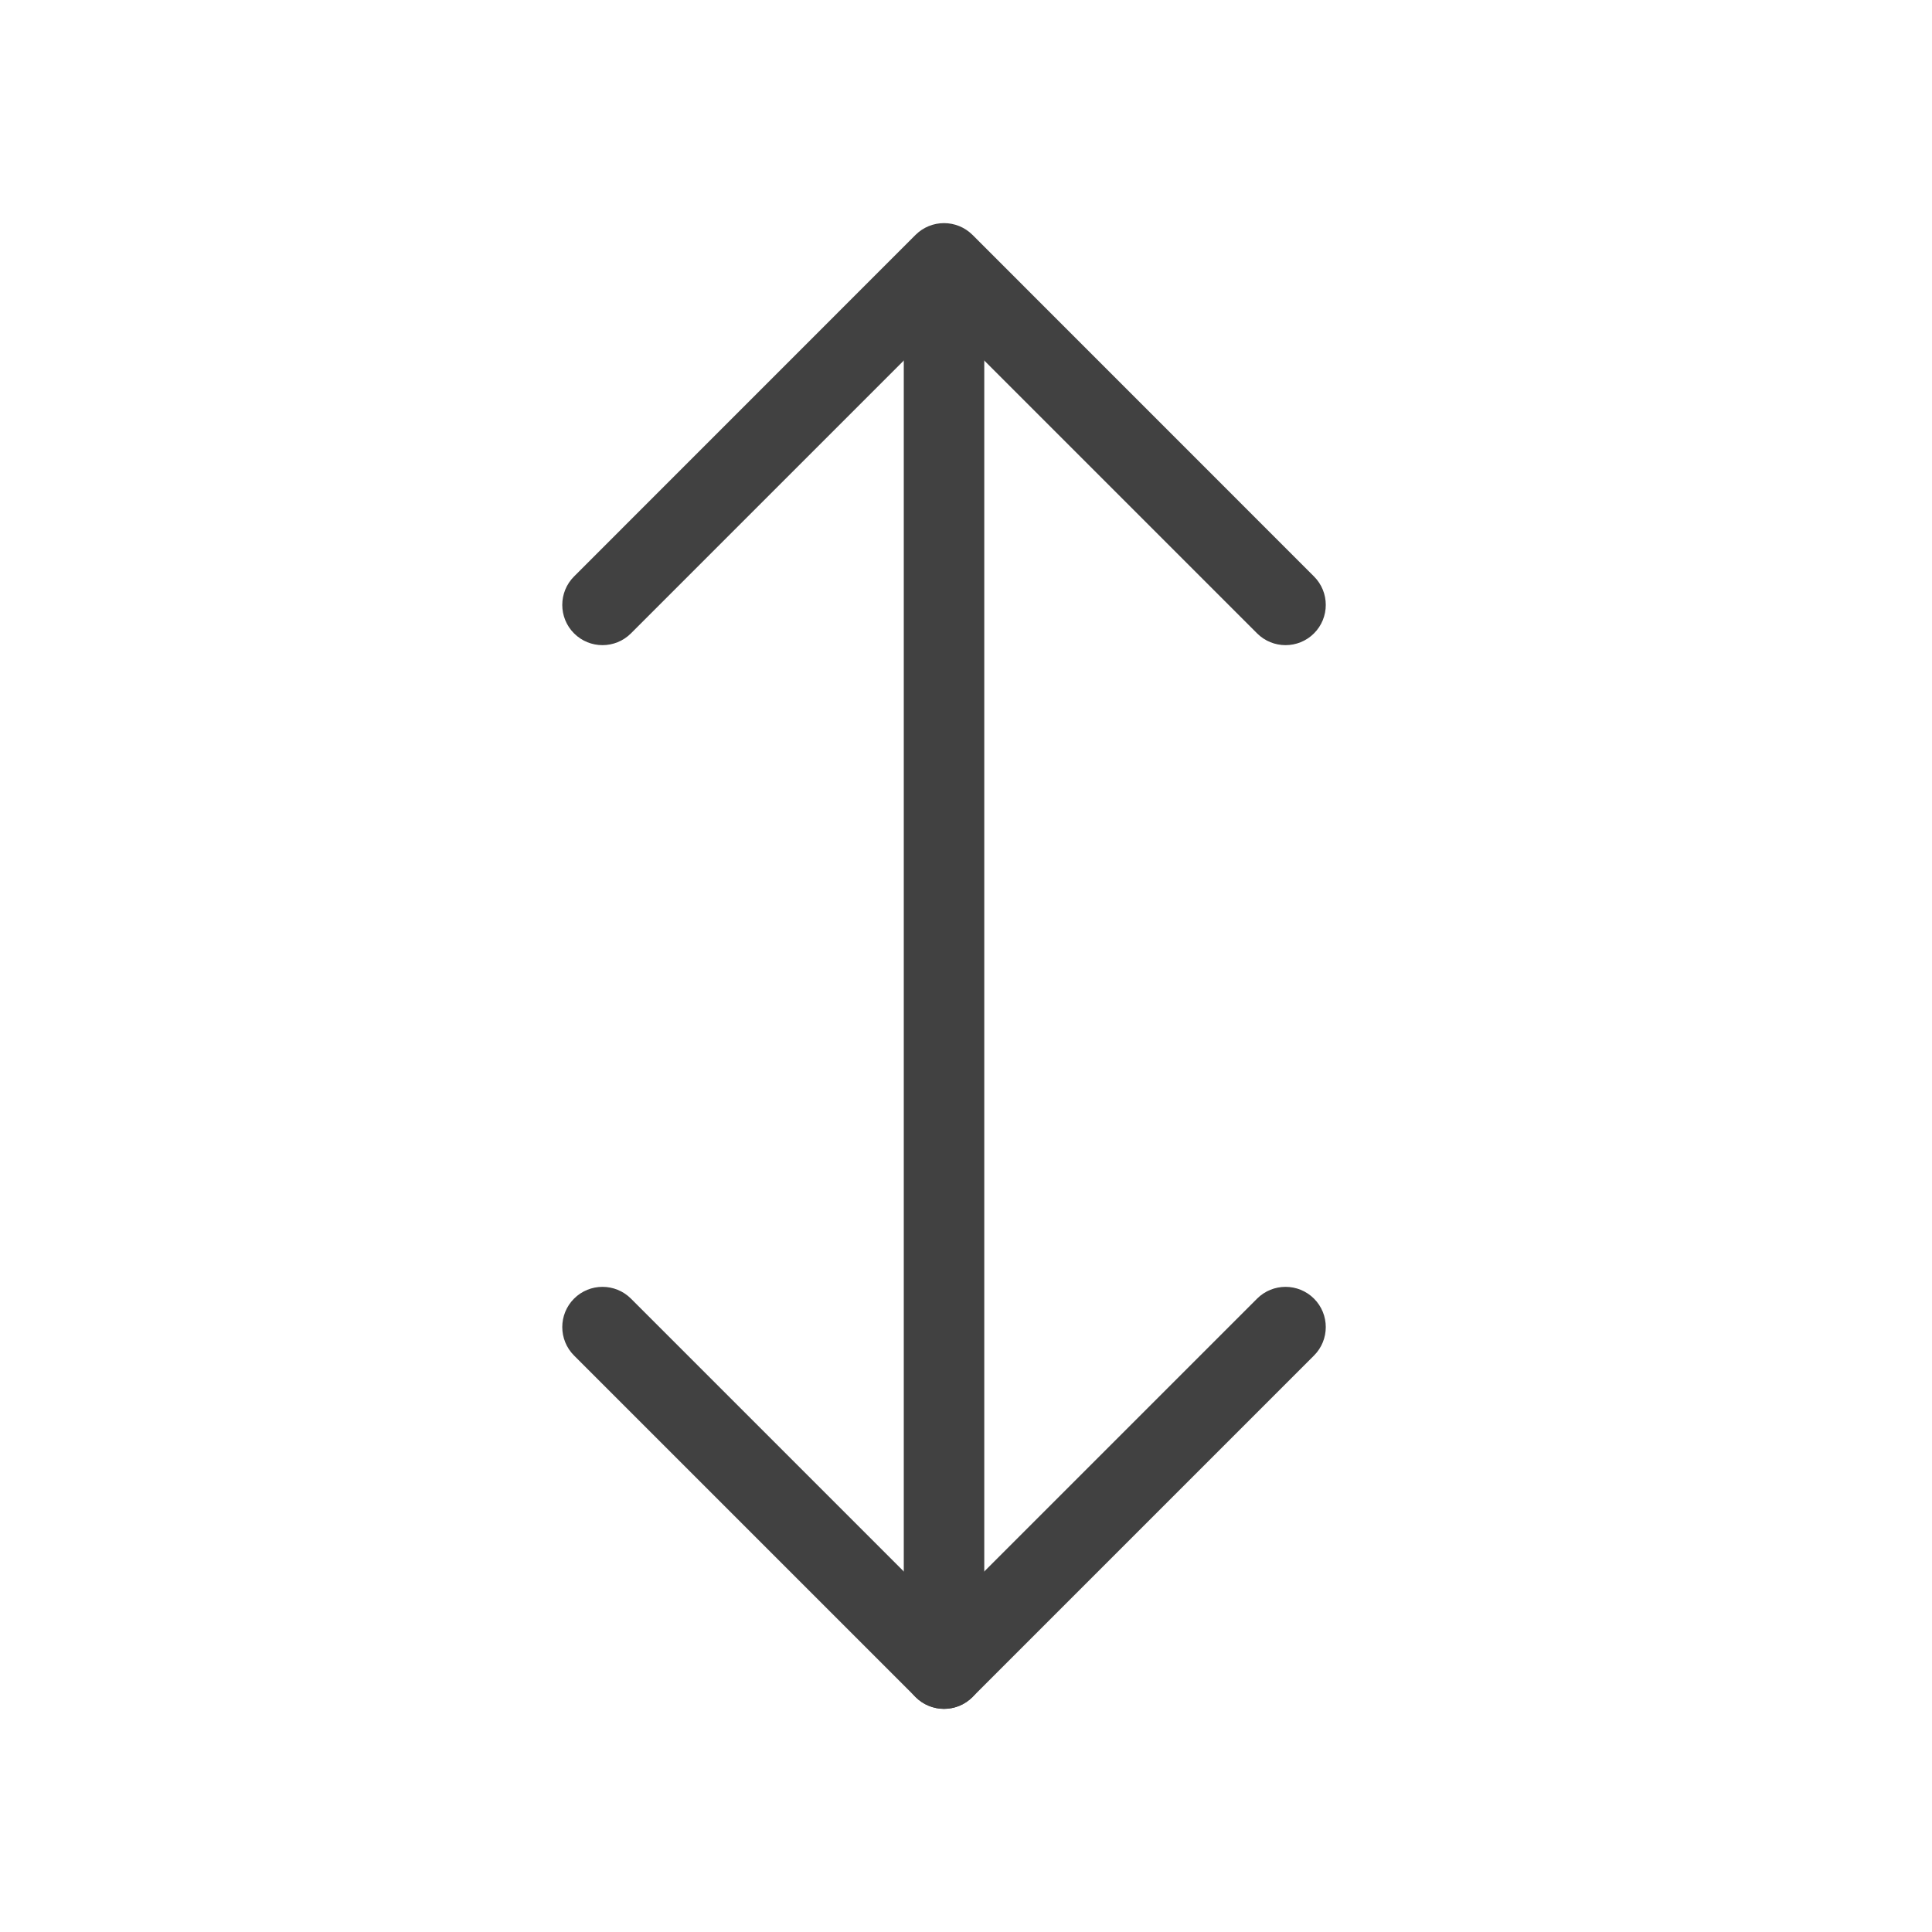 <svg width="24" height="24" viewBox="0 0 24 24" fill="none" xmlns="http://www.w3.org/2000/svg">
<path fill-rule="evenodd" clip-rule="evenodd" d="M7.131 7.868C6.936 7.673 6.936 7.356 7.131 7.161L11.373 2.918C11.569 2.723 11.885 2.723 12.081 2.918L16.323 7.161C16.518 7.356 16.518 7.673 16.323 7.868C16.128 8.063 15.811 8.063 15.616 7.868L11.727 3.979L7.838 7.868C7.643 8.063 7.326 8.063 7.131 7.868Z" fill="#414141"/>
<path fill-rule="evenodd" clip-rule="evenodd" d="M7.131 16.132C7.326 15.937 7.643 15.937 7.838 16.132L11.727 20.021L15.616 16.132C15.811 15.937 16.128 15.937 16.323 16.132C16.518 16.327 16.518 16.644 16.323 16.839L12.081 21.081C11.885 21.277 11.569 21.277 11.373 21.081L7.131 16.839C6.936 16.644 6.936 16.327 7.131 16.132Z" fill="#414141"/>
<path fill-rule="evenodd" clip-rule="evenodd" d="M11.727 3.329C12.003 3.329 12.227 3.552 12.227 3.829L12.227 20.728C12.227 21.004 12.003 21.228 11.727 21.228C11.451 21.228 11.227 21.004 11.227 20.728L11.227 3.829C11.227 3.552 11.451 3.329 11.727 3.329Z" fill="#414141"/>
</svg>
